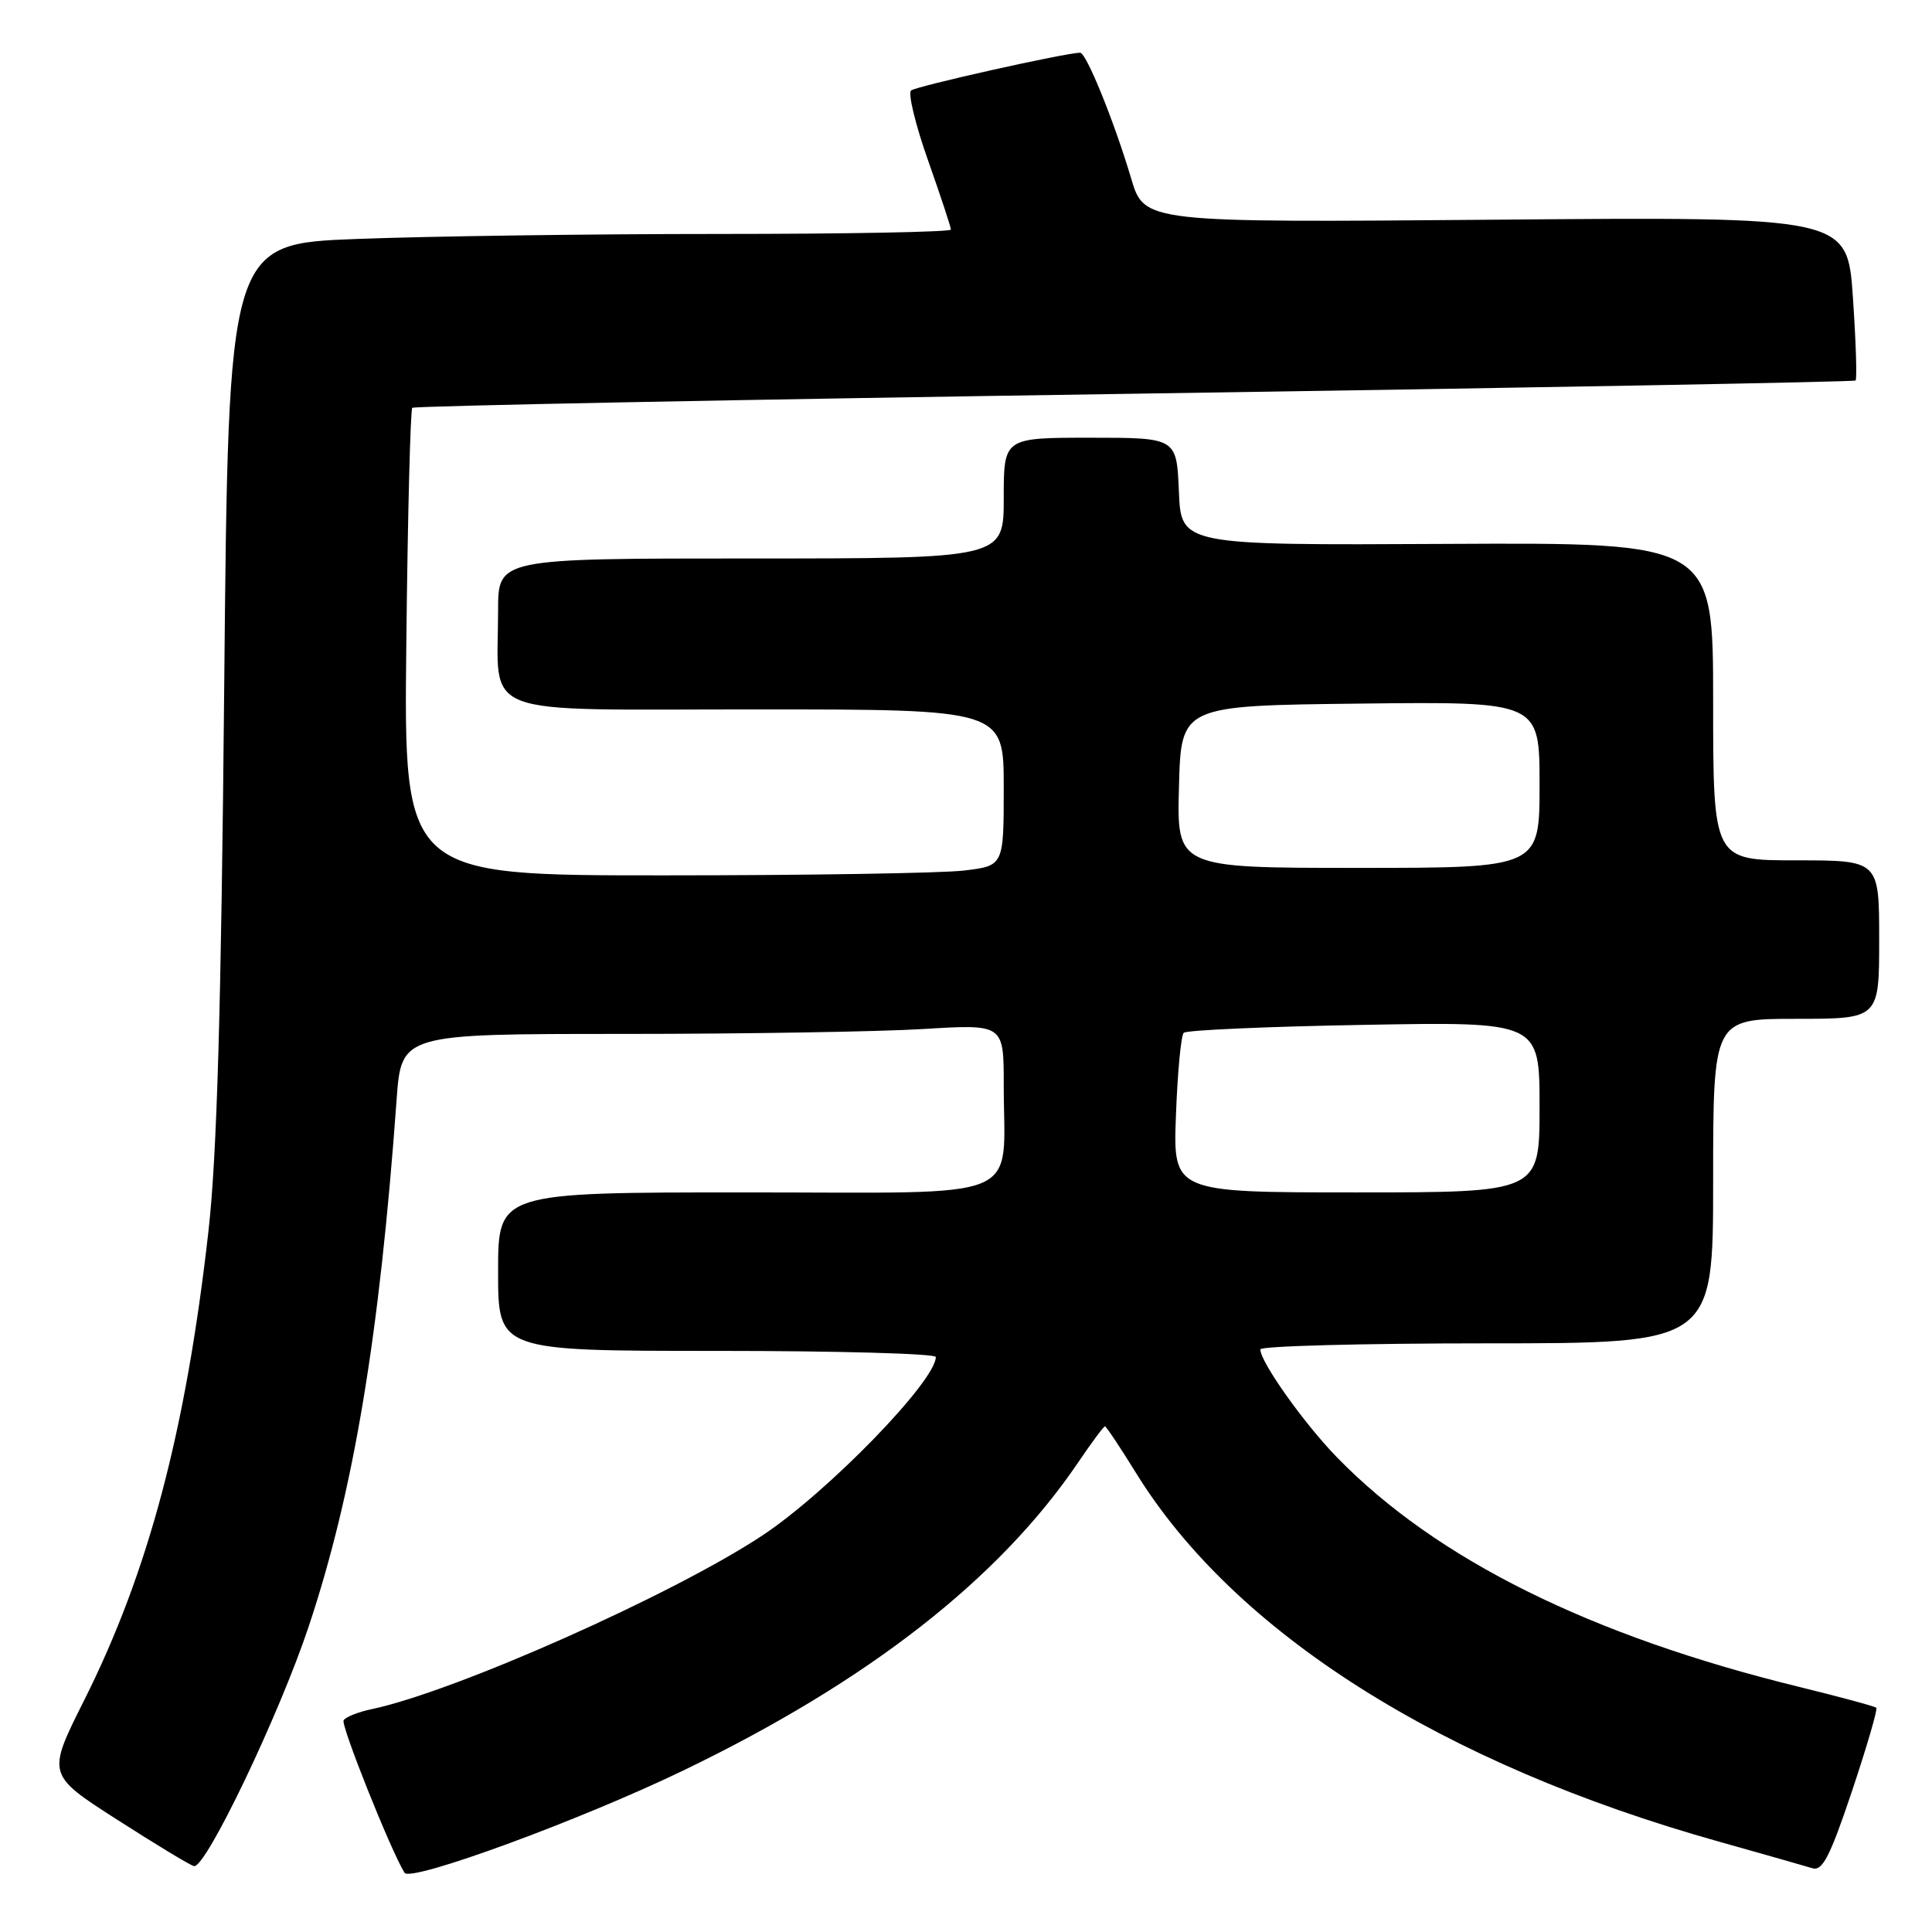 <?xml version="1.0" encoding="UTF-8" standalone="no"?>
<!DOCTYPE svg PUBLIC "-//W3C//DTD SVG 1.1//EN" "http://www.w3.org/Graphics/SVG/1.1/DTD/svg11.dtd" >
<svg xmlns="http://www.w3.org/2000/svg" xmlns:xlink="http://www.w3.org/1999/xlink" version="1.1" viewBox="0 0 256 256">
 <g >
 <path fill="currentColor"
d=" M 90.56 234.59 C 115.03 222.79 132.40 209.23 142.88 193.75 C 144.65 191.14 146.24 189.00 146.41 189.00 C 146.58 189.00 148.42 191.76 150.50 195.13 C 163.60 216.36 191.05 233.73 227.75 244.02 C 233.66 245.68 239.24 247.27 240.15 247.55 C 241.48 247.97 242.49 246.00 245.39 237.36 C 247.36 231.46 248.82 226.48 248.62 226.29 C 248.43 226.10 243.82 224.85 238.39 223.52 C 210.73 216.75 190.35 206.63 177.21 193.16 C 172.83 188.68 167.00 180.47 167.00 178.80 C 167.00 178.36 180.50 178.00 197.00 178.00 C 227.00 178.00 227.00 178.00 227.00 156.50 C 227.00 135.00 227.00 135.00 238.00 135.00 C 249.00 135.00 249.00 135.00 249.00 124.50 C 249.00 114.00 249.00 114.00 238.00 114.00 C 227.00 114.00 227.00 114.00 227.00 92.94 C 227.00 71.89 227.00 71.89 191.75 72.07 C 156.50 72.25 156.50 72.25 156.21 65.12 C 155.91 58.00 155.91 58.00 144.46 58.00 C 133.00 58.00 133.00 58.00 133.00 66.00 C 133.00 74.00 133.00 74.00 99.50 74.00 C 66.00 74.00 66.00 74.00 66.00 80.87 C 66.00 95.28 62.68 94.00 100.12 94.00 C 133.00 94.00 133.00 94.00 133.00 104.36 C 133.00 114.72 133.00 114.72 127.75 115.35 C 124.86 115.70 106.97 115.99 88.00 115.99 C 53.50 116.00 53.50 116.00 53.84 85.25 C 54.02 68.34 54.38 54.29 54.63 54.04 C 54.88 53.79 97.93 52.95 150.29 52.17 C 202.66 51.39 245.67 50.60 245.87 50.42 C 246.08 50.24 245.92 45.28 245.52 39.41 C 244.79 28.72 244.79 28.72 198.21 29.11 C 151.62 29.50 151.62 29.50 149.88 23.63 C 147.64 16.10 143.95 7.00 143.13 6.99 C 141.35 6.96 121.39 11.42 120.72 11.99 C 120.29 12.36 121.30 16.53 122.97 21.25 C 124.64 25.98 126.00 30.10 126.00 30.42 C 126.00 30.74 112.16 31.00 95.25 31.00 C 78.34 31.00 56.80 31.30 47.38 31.66 C 30.26 32.30 30.26 32.30 29.71 90.90 C 29.31 133.86 28.75 153.14 27.62 163.14 C 24.64 189.57 19.68 208.30 11.14 225.32 C 6.21 235.15 6.21 235.15 15.56 241.14 C 20.70 244.44 25.27 247.20 25.71 247.27 C 27.28 247.54 37.00 227.23 40.91 215.50 C 46.86 197.63 50.28 177.12 52.55 145.75 C 53.18 137.00 53.18 137.00 82.43 137.00 C 98.52 137.00 116.48 136.71 122.34 136.35 C 133.00 135.70 133.00 135.70 133.00 143.72 C 133.00 159.47 136.50 158.00 98.88 158.00 C 66.00 158.00 66.00 158.00 66.00 168.50 C 66.00 179.00 66.00 179.00 95.00 179.00 C 110.95 179.00 124.00 179.36 124.00 179.81 C 124.00 182.99 109.67 197.74 101.00 203.47 C 89.13 211.32 60.35 224.12 49.26 226.47 C 47.48 226.84 45.80 227.51 45.53 227.95 C 45.14 228.59 51.77 245.19 53.60 248.15 C 54.39 249.44 76.89 241.19 90.56 234.59 Z  M 155.82 147.75 C 156.03 142.11 156.49 137.21 156.85 136.85 C 157.21 136.50 167.96 136.02 180.75 135.80 C 204.00 135.38 204.00 135.38 204.00 146.69 C 204.00 158.00 204.00 158.00 179.71 158.00 C 155.43 158.00 155.43 158.00 155.82 147.75 Z  M 156.22 104.25 C 156.50 93.50 156.50 93.50 180.25 93.23 C 204.00 92.96 204.00 92.96 204.00 103.98 C 204.00 115.00 204.00 115.00 179.97 115.00 C 155.93 115.00 155.93 115.00 156.22 104.25 Z "/>
</g>
</svg>